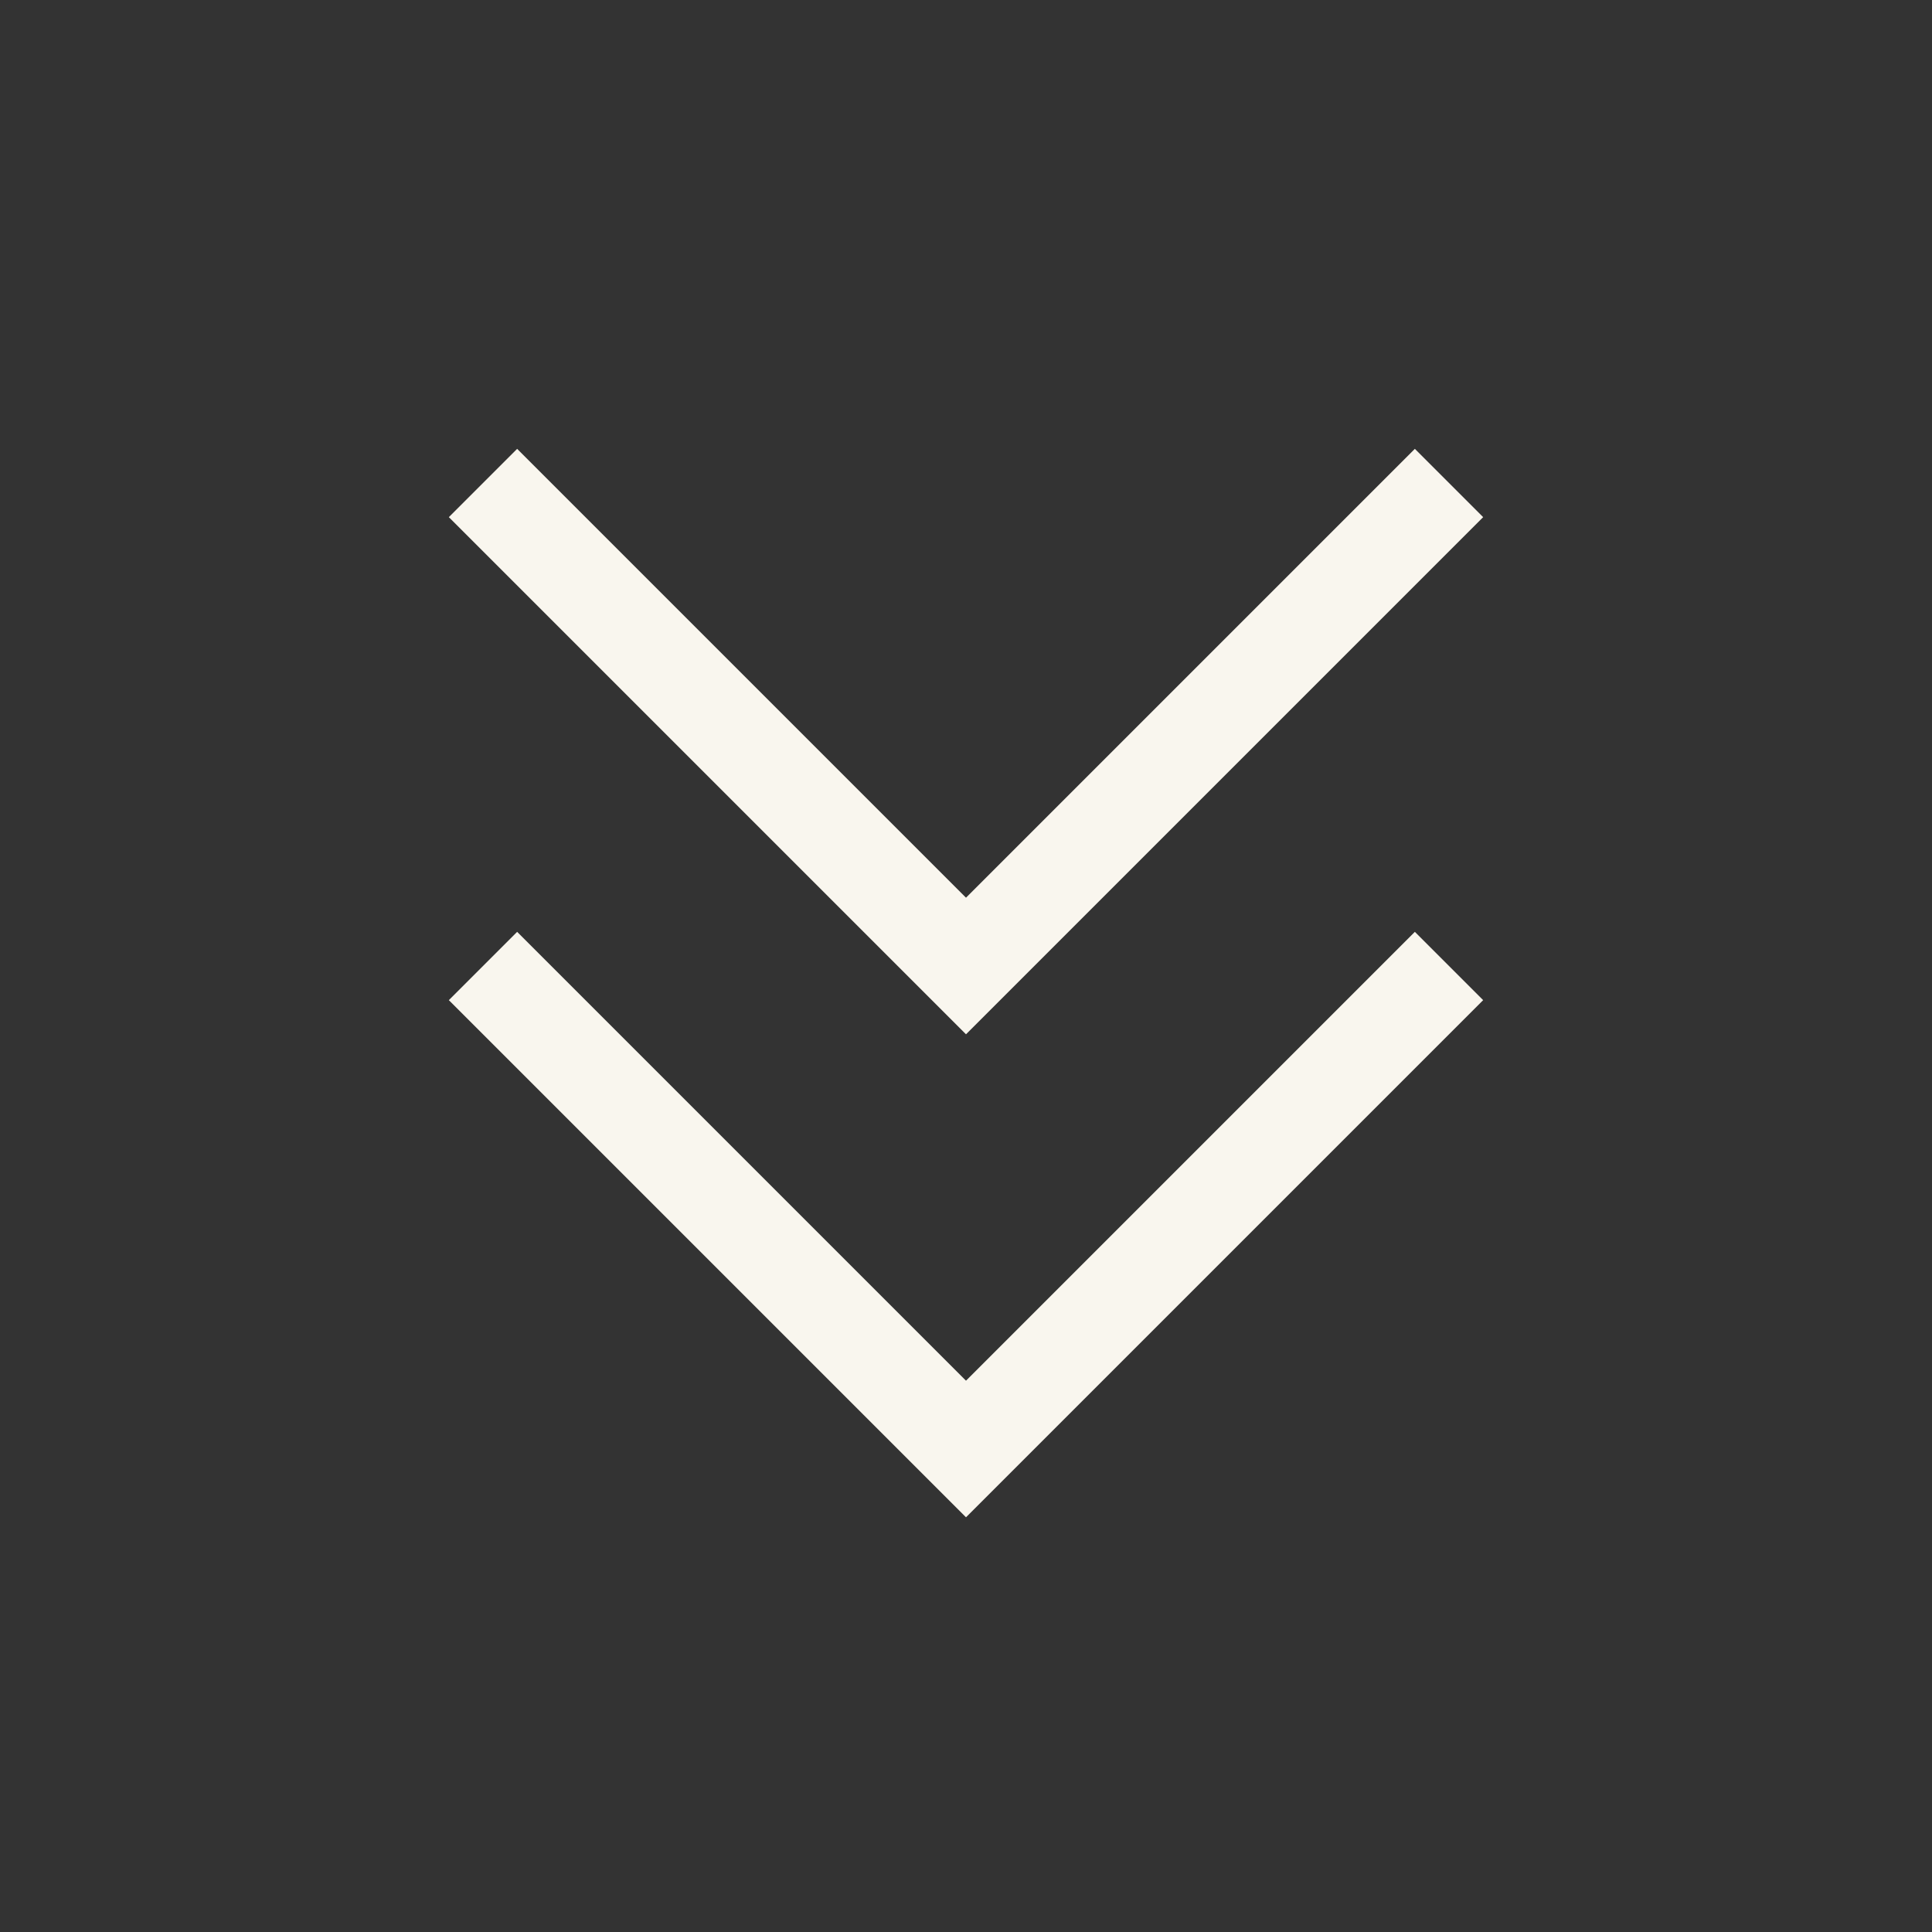 <svg
	width="128px"
	height="128px"
	viewBox="0 0 64.00 64.00"
	xmlns="http://www.w3.org/2000/svg"
	fill="none"
	stroke="rgb(249, 246, 238)"
	stroke-width="3.2"
>
	<rect x="0" y="0" width="64.00" height="64.00" fill="#333333" stroke="none"/>
	<g id="SVGRepo_bgCarrier" stroke-width="0"></g>
	<g
	id="SVGRepo_tracerCarrier"
	stroke-linecap="round"
	stroke-linejoin="round"
	stroke="#CCCCCC"
	stroke-width="1.28"
	></g>
	<g id="SVGRepo_iconCarrier">
	<polyline points="48 32 32 48 16 32"></polyline>
	<polyline points="48 16 32 32 16 16"></polyline>
	</g>
</svg>